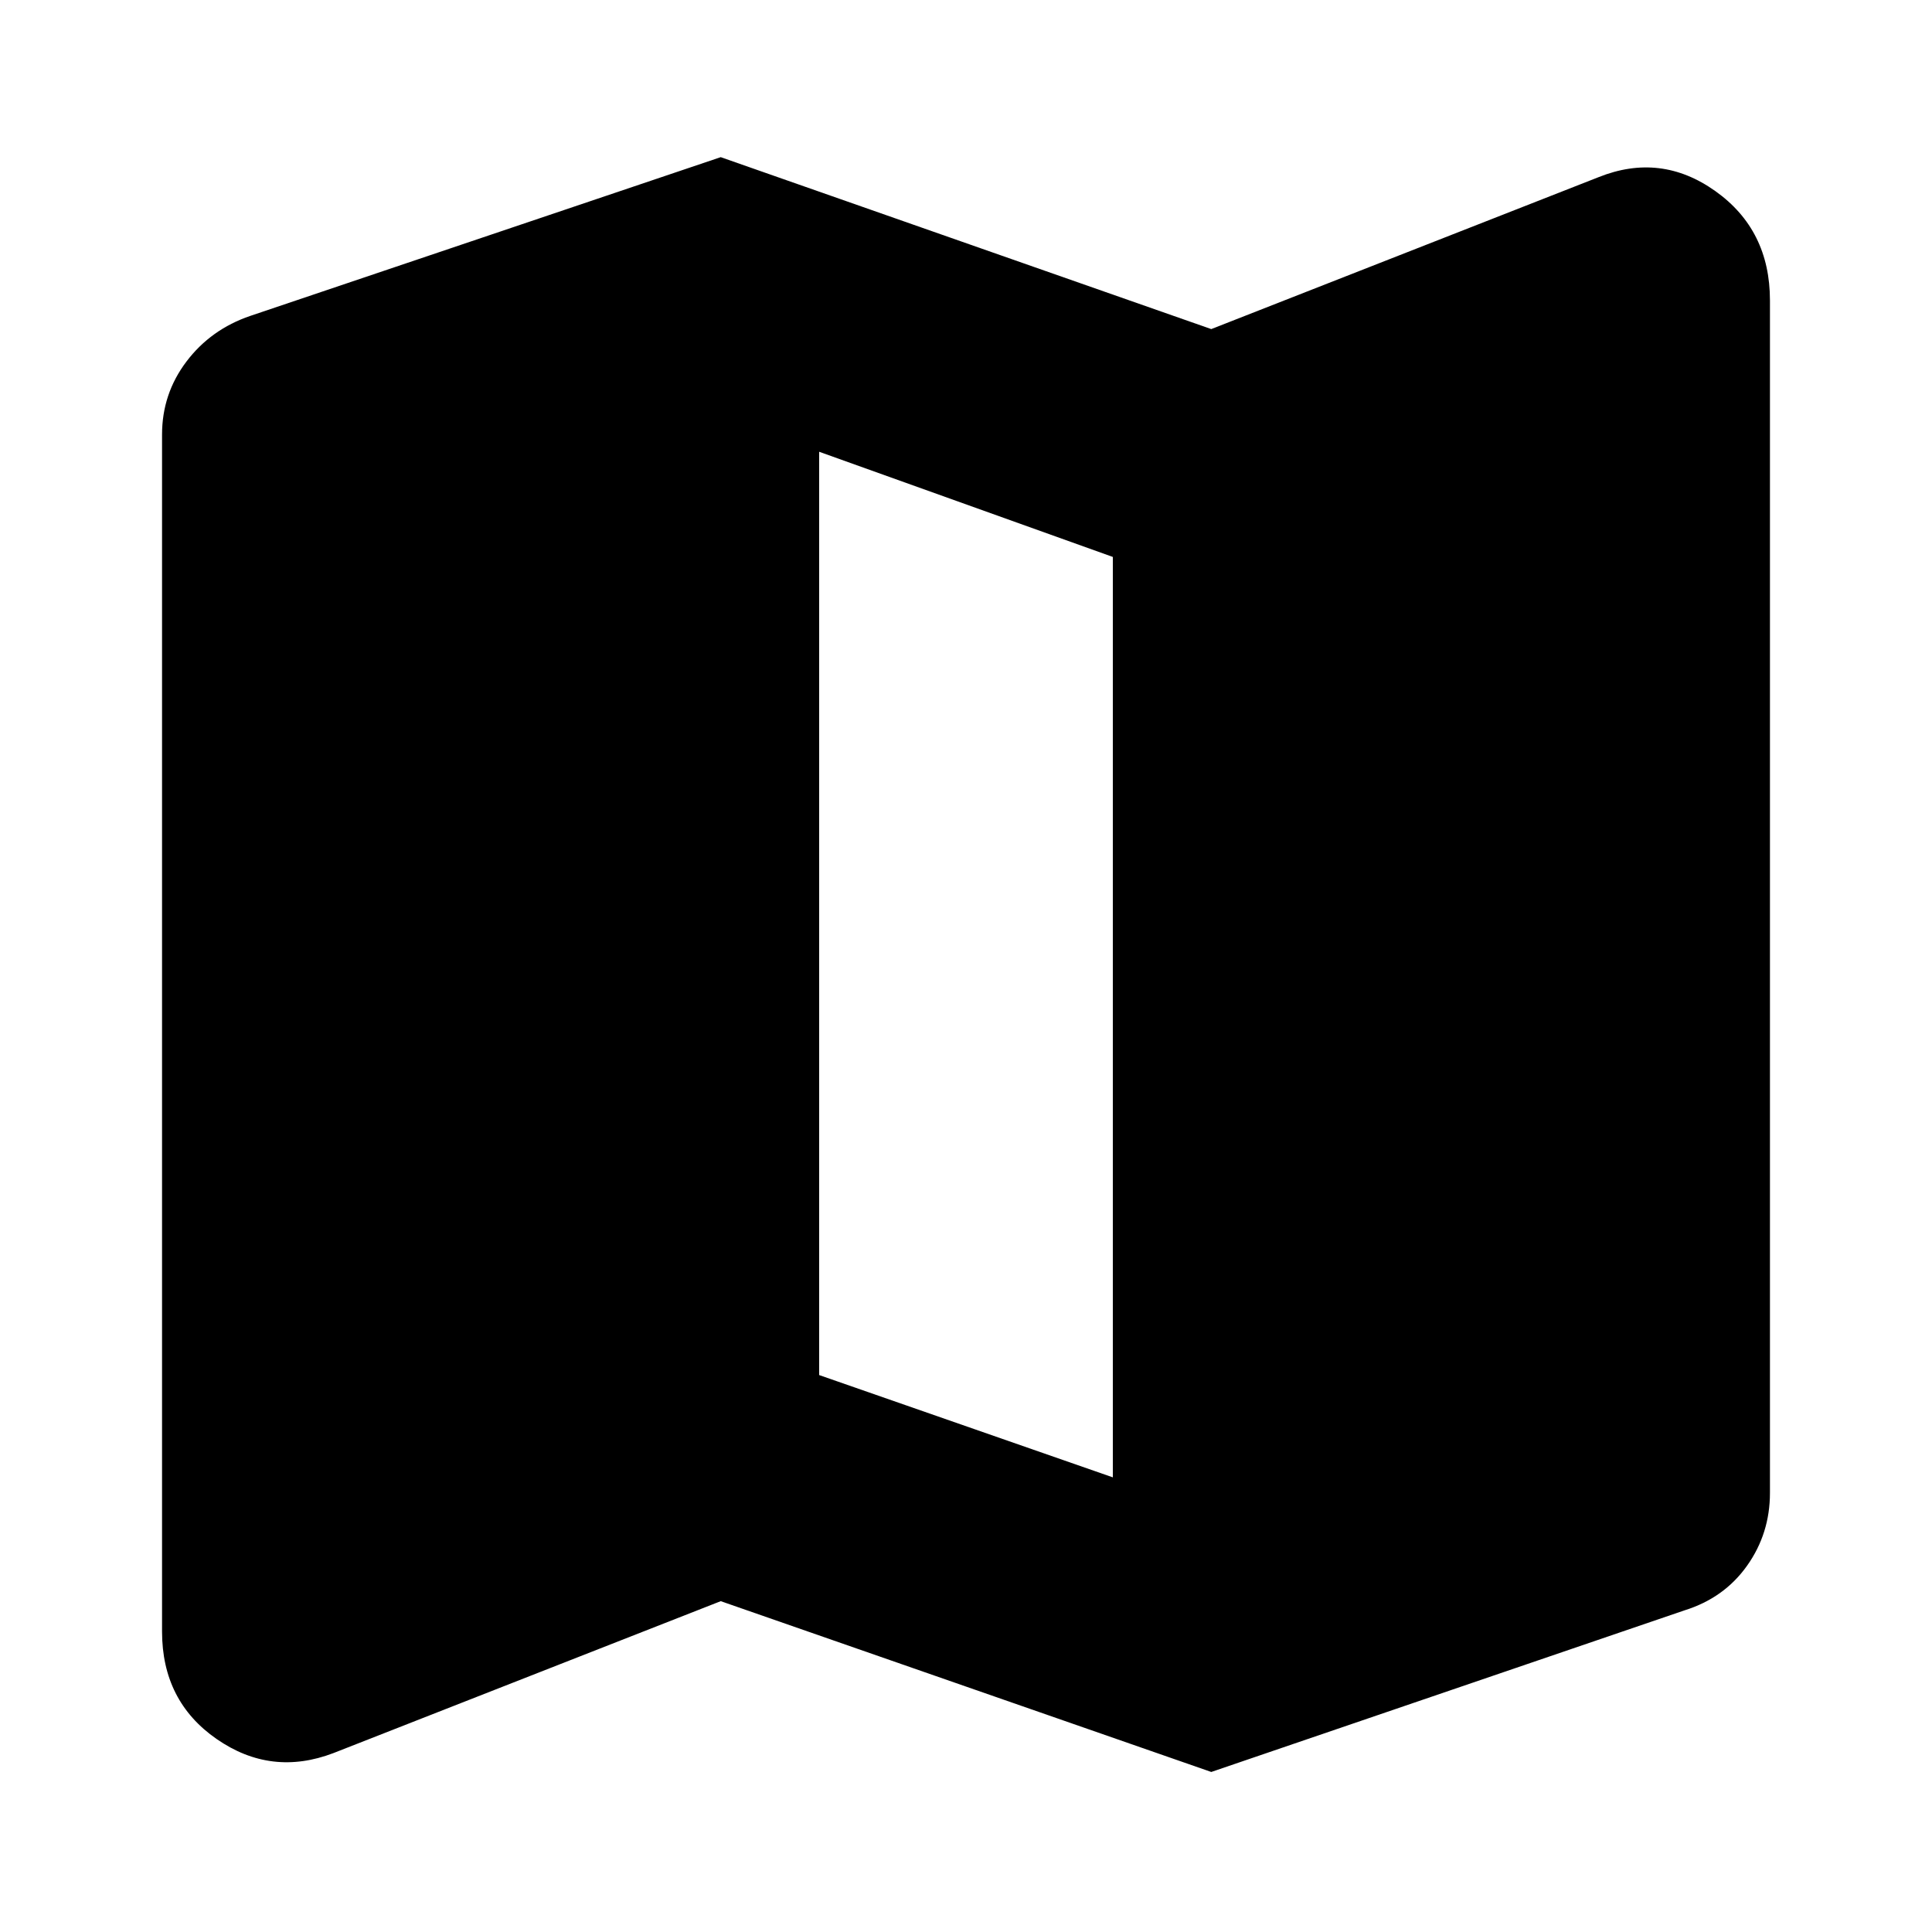 <svg xmlns="http://www.w3.org/2000/svg" height="24" viewBox="0 -960 960 960" width="24"><path d="m601.87-79.52-243.74-84.87L165.7-88.91q-30.92 11.82-58.05-6.98-27.13-18.81-27.13-53.41v-594.79q0-20.21 12.11-36.24 12.11-16.02 31.76-22.71l233.74-78.87 243.74 85.43 192.43-75.48q30.92-12.39 58.05 6.92 27.13 19.3 27.13 54.34v592.48q0 20.22-11.39 36.24-11.39 16.02-31.05 22.15L601.87-79.52Zm-48.91-146.39v-457.35l-145.92-52.26v458.78l145.92 50.83Z"/></svg>